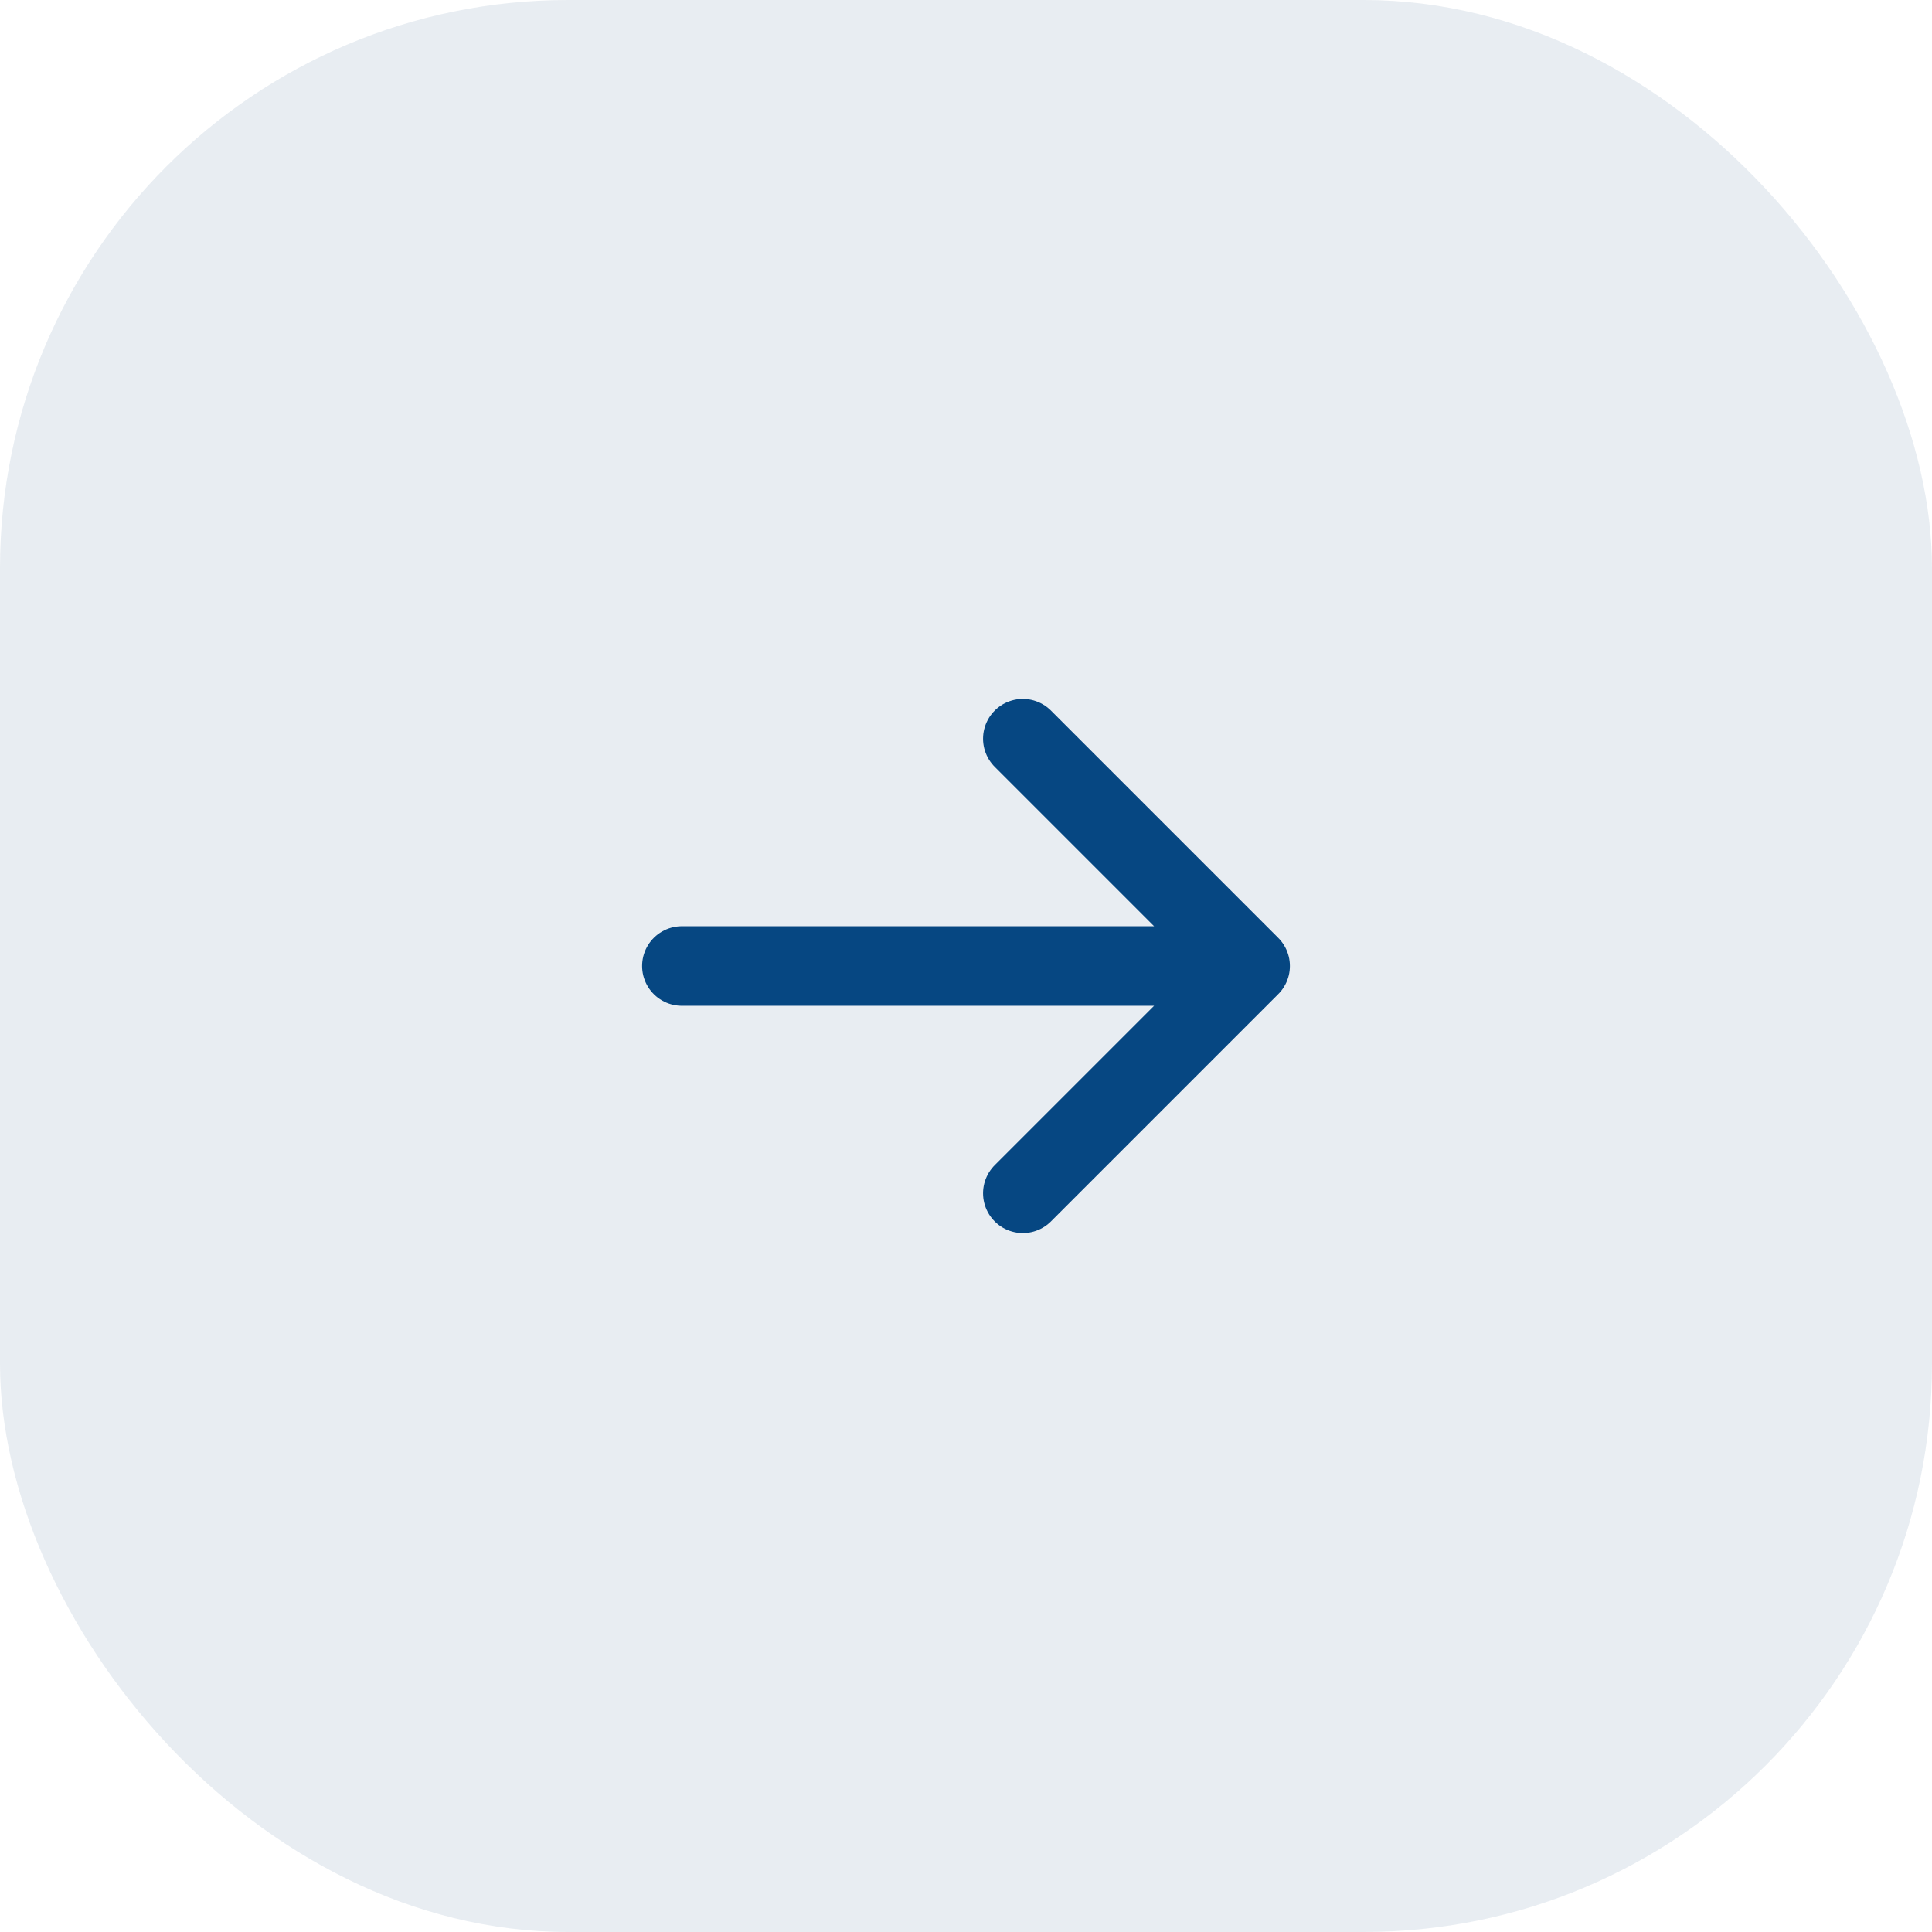 <svg width="34" height="34" viewBox="0 0 34 34" fill="none" xmlns="http://www.w3.org/2000/svg">
<rect width="34" height="34" rx="10" fill="#1C477E" fill-opacity="0.1"/>
<path d="M12 17H22M22 17L18 13M22 17L18 21" stroke="#064782" stroke-width="1.4" stroke-linecap="round" stroke-linejoin="round"/>
</svg>
